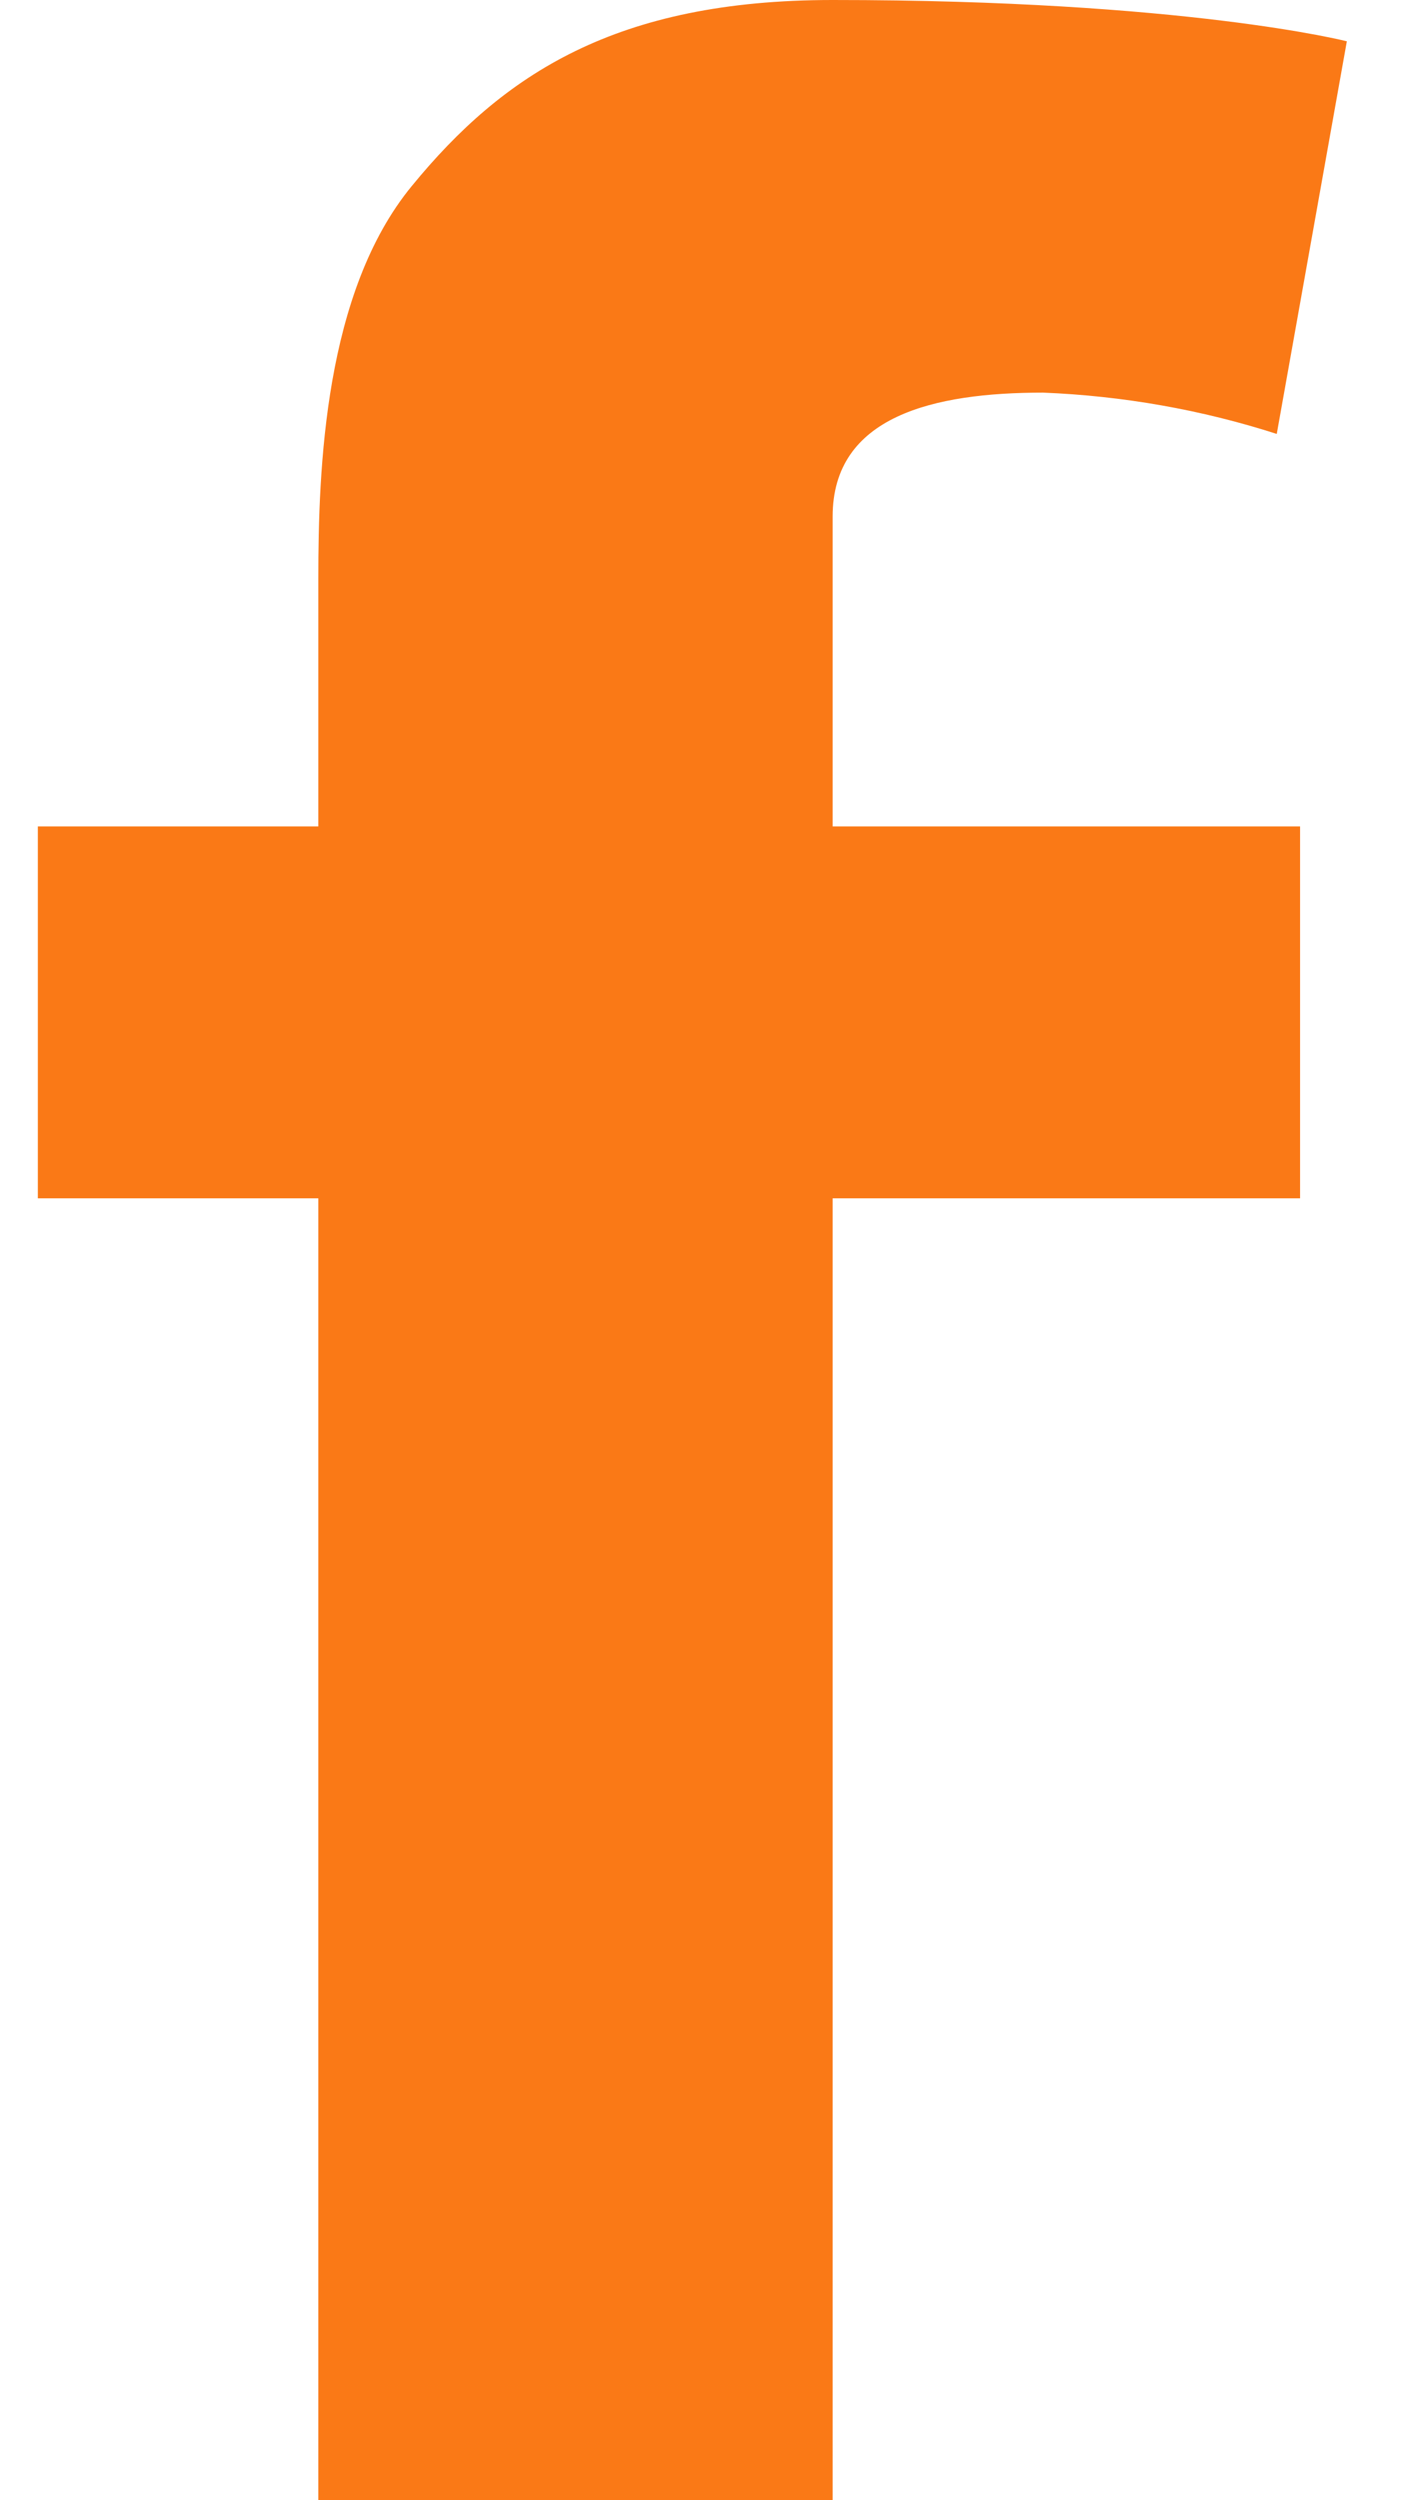 <svg width="12" height="21" viewBox="0 0 12 21" fill="none" xmlns="http://www.w3.org/2000/svg">
<path fill-rule="evenodd" clip-rule="evenodd" d="M0.318 6.942H2.675V4.859C2.675 3.932 2.727 2.454 3.461 1.562C4.23 0.623 5.178 0 6.997 0C9.963 0 11.318 0.347 11.318 0.347L10.729 3.645C10.098 3.442 9.436 3.325 8.765 3.298C7.845 3.298 6.997 3.495 6.997 4.339V6.942H10.925V10.066H6.997V21H2.675V10.066H0.318V6.942Z" fill="#FA7916"/>
</svg>

